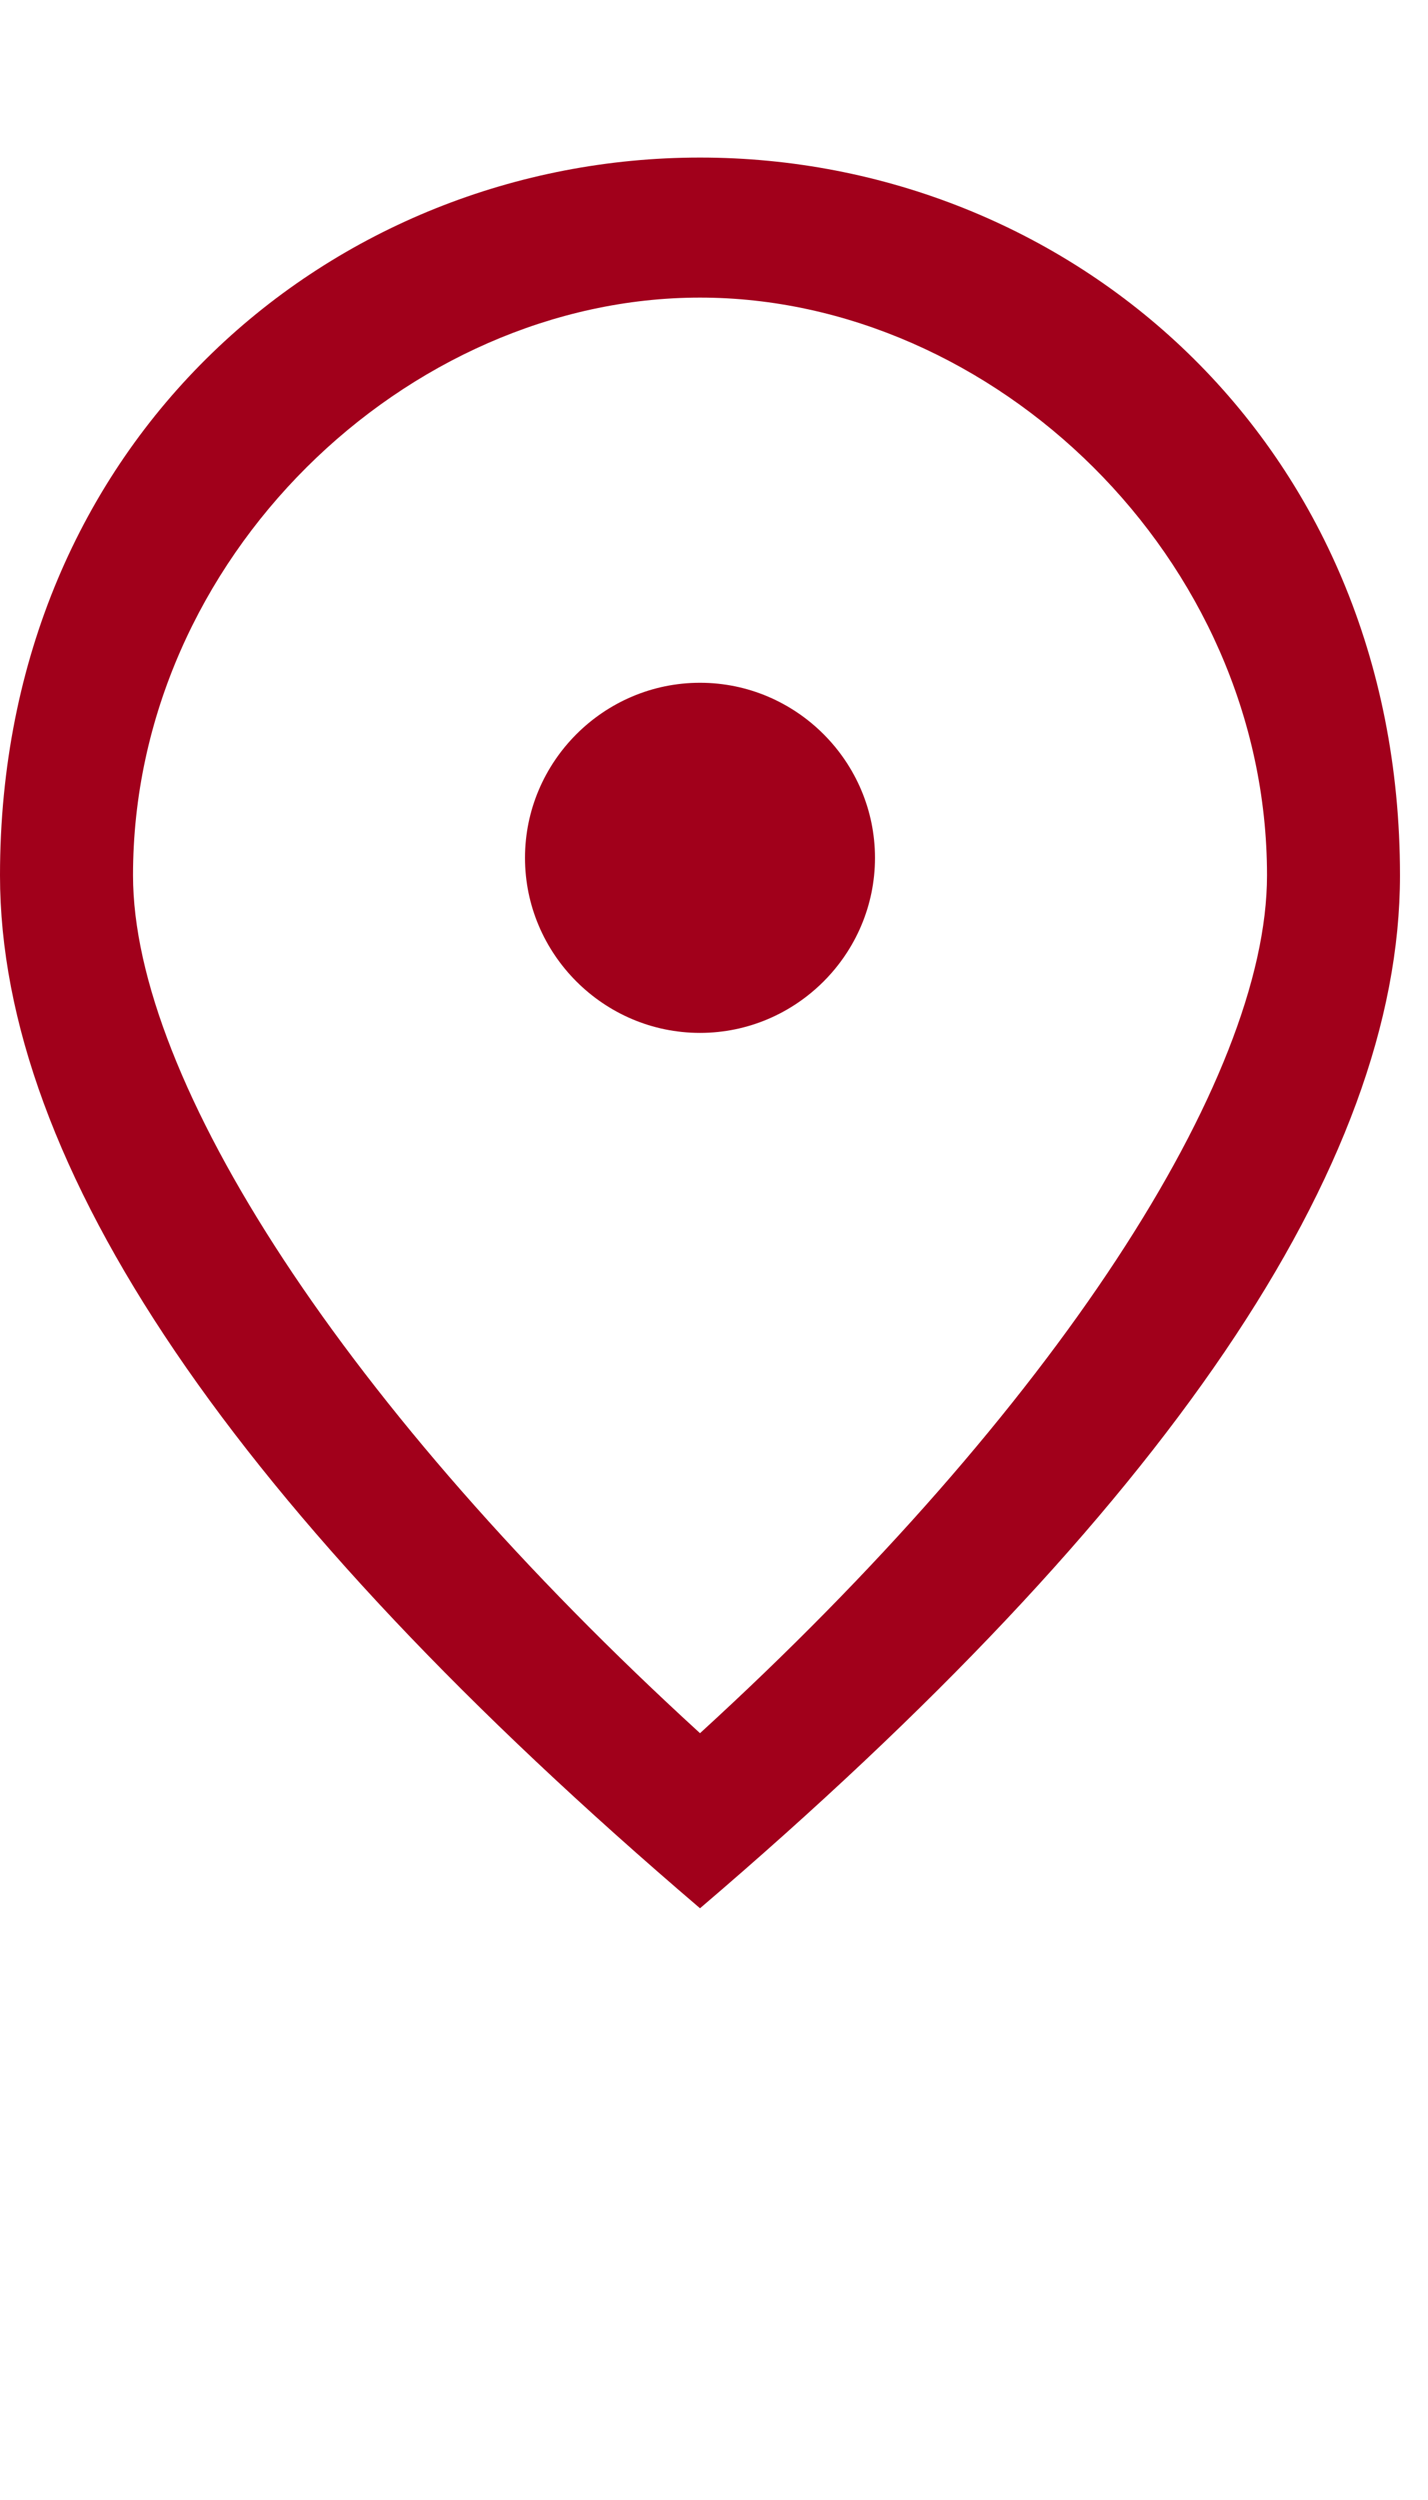 <svg xmlns="http://www.w3.org/2000/svg" width="24" height="42" viewBox="0 0 34 52" fill="none">
<path d="M16.667 20.833C14.375 20.833 12.5 18.958 12.5 16.667C12.5 14.375 14.375 12.5 16.667 12.5C18.958 12.5 20.833 14.375 20.833 16.667C20.833 18.958 18.958 20.833 16.667 20.833ZM30.167 17.083C30.167 9.521 23.646 3.333 16.667 3.333C9.688 3.333 3.167 9.521 3.167 17.083C3.167 21.958 8.229 29.792 16.667 37.5C25.104 29.792 30.167 21.958 30.167 17.083ZM16.667 0C25.417 0 33.333 6.708 33.333 17.083C33.333 24 27.771 32.188 16.667 41.667C5.562 32.188 0 24 0 17.083C0 6.708 7.917 0 16.667 0Z" fill="#A1001B"/>
</svg>
